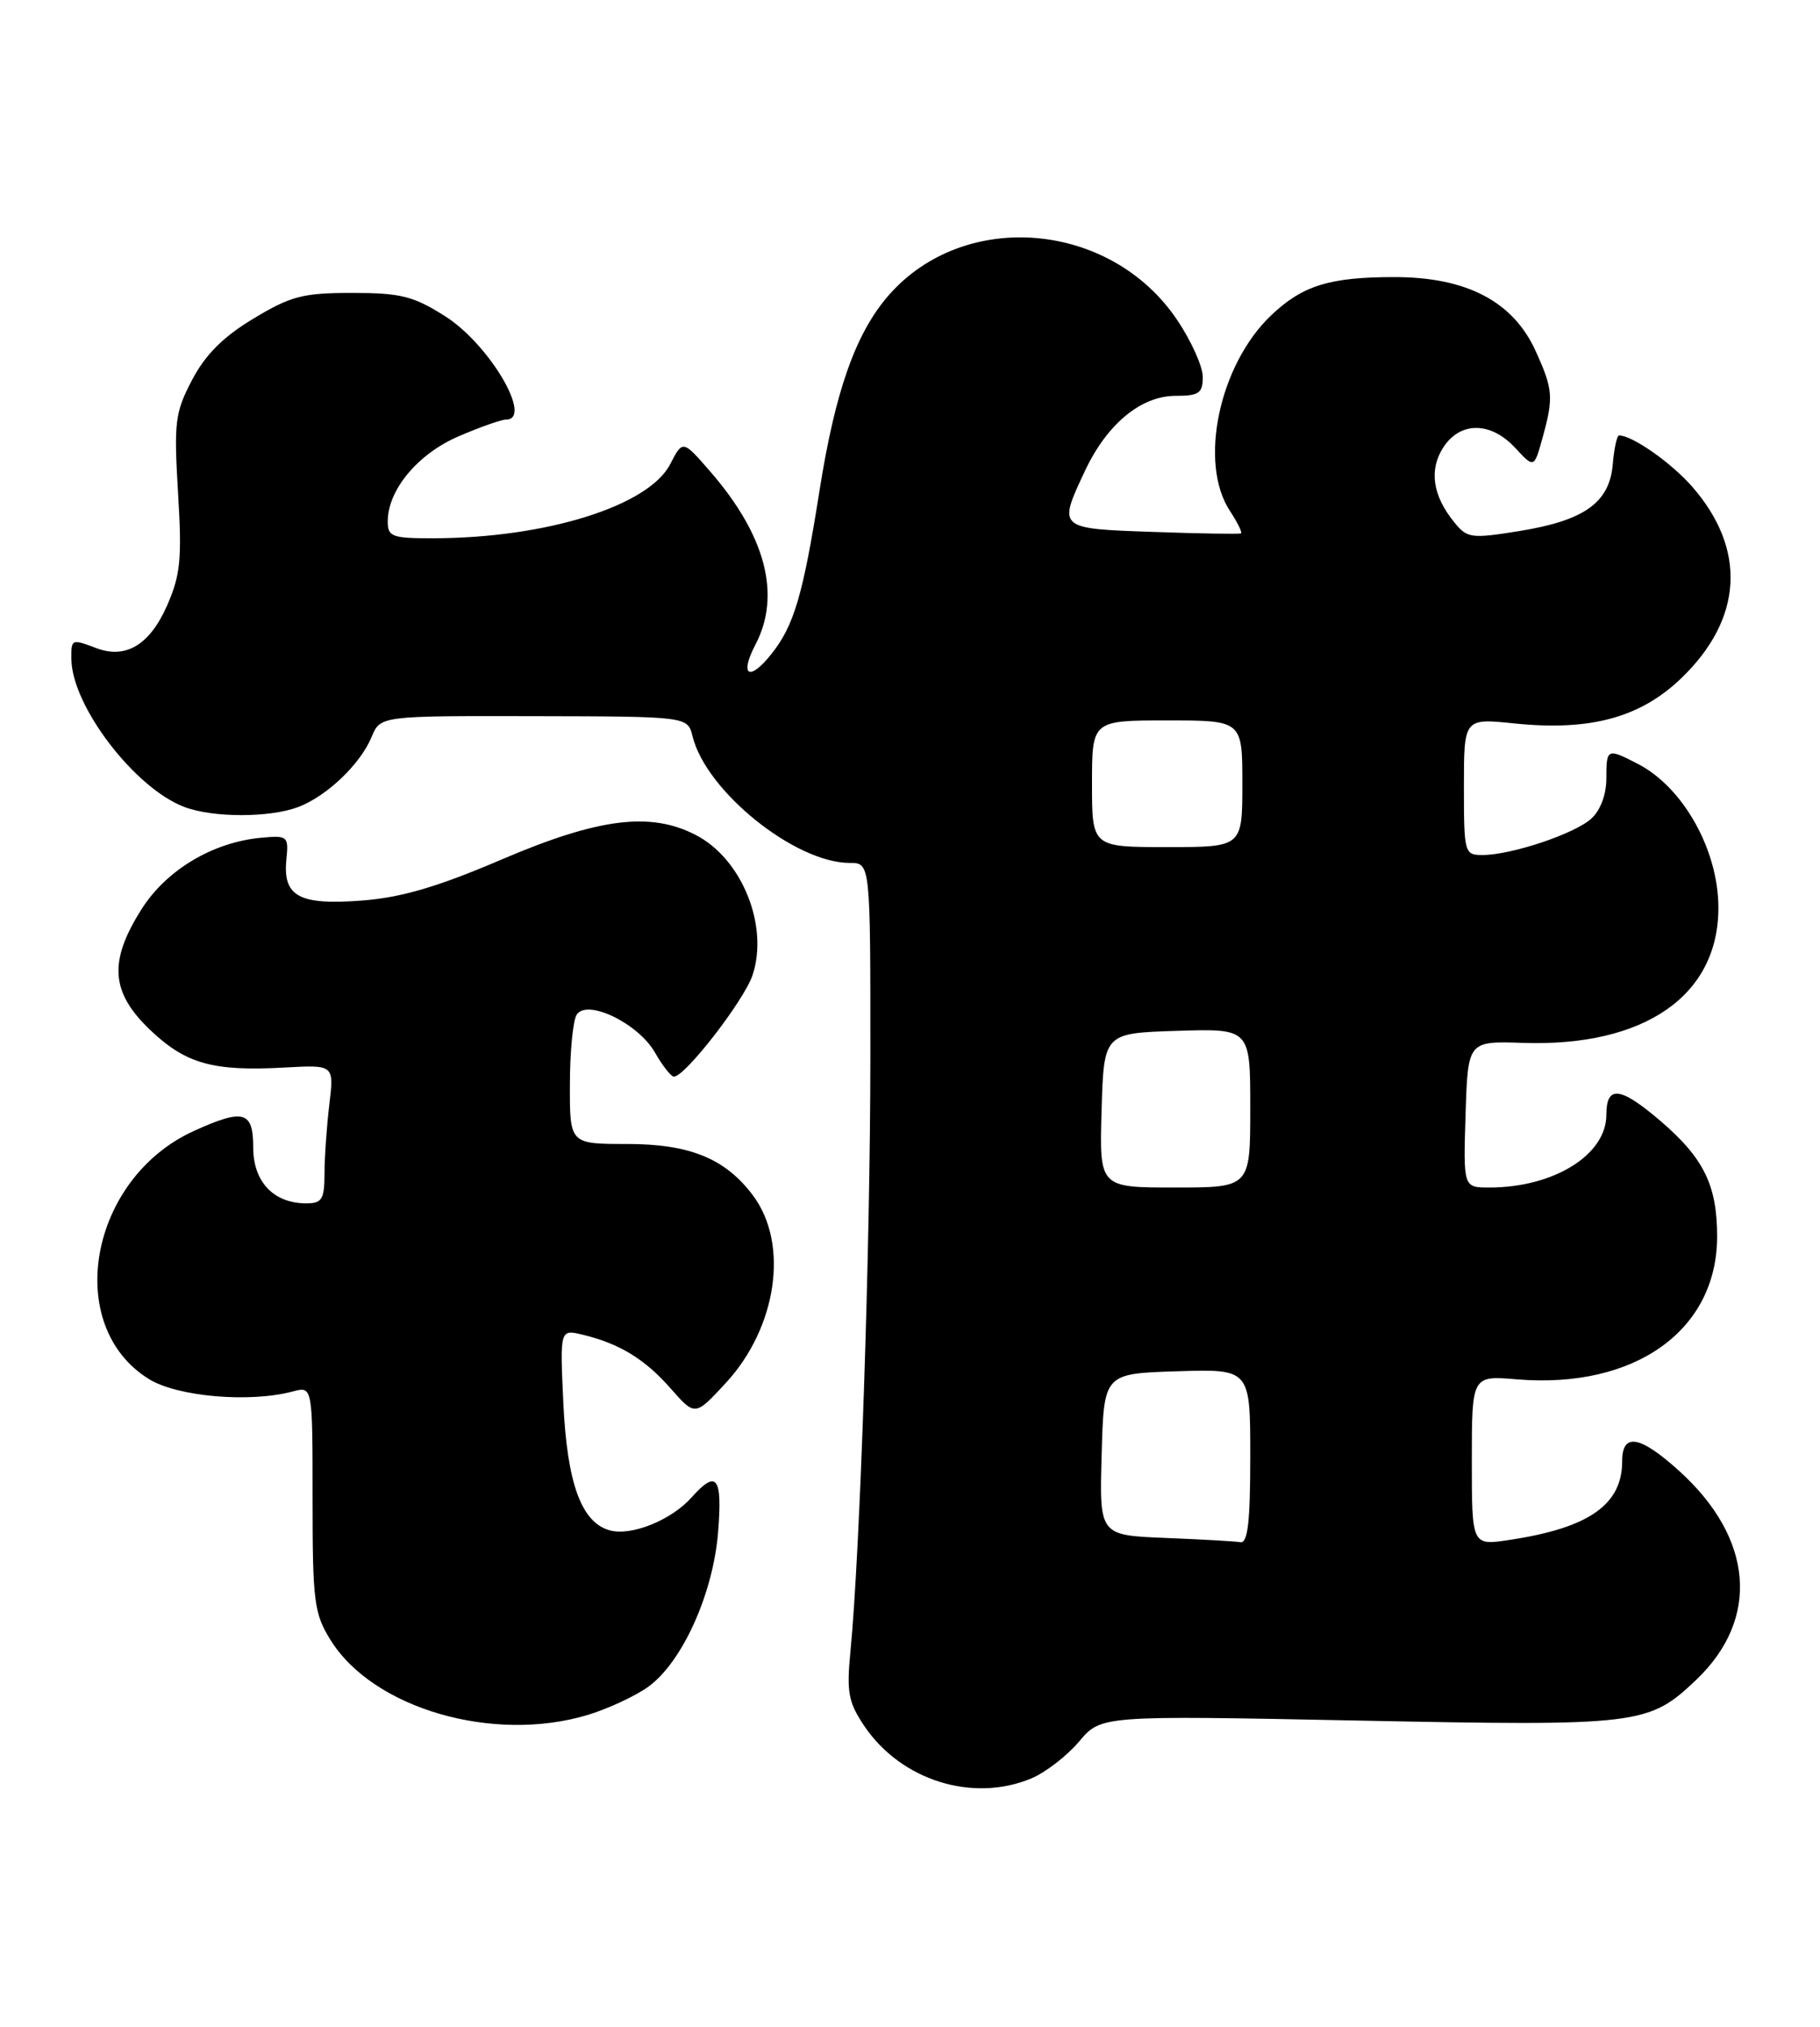<?xml version="1.0" encoding="UTF-8" standalone="no"?>
<!DOCTYPE svg PUBLIC "-//W3C//DTD SVG 1.1//EN" "http://www.w3.org/Graphics/SVG/1.1/DTD/svg11.dtd" >
<svg xmlns="http://www.w3.org/2000/svg" xmlns:xlink="http://www.w3.org/1999/xlink" version="1.1" viewBox="0 0 230 256">
 <g >
 <path fill="currentColor"
d=" M 130.33 224.64 C 132.12 223.89 134.84 221.79 136.37 219.98 C 139.14 216.68 139.14 216.68 171.63 217.33 C 207.21 218.04 208.33 217.90 214.34 212.20 C 222.46 204.48 221.62 194.28 212.15 185.75 C 207.23 181.31 205.00 180.94 205.00 184.57 C 205.00 190.07 200.79 193.01 190.71 194.52 C 186.00 195.23 186.00 195.23 186.00 184.49 C 186.00 173.75 186.00 173.75 191.70 174.23 C 206.60 175.46 216.99 168.06 217.00 156.20 C 217.00 149.72 215.32 146.29 209.85 141.60 C 204.74 137.23 203.00 137.04 203.00 140.83 C 203.00 145.87 196.35 150.00 188.22 150.00 C 184.92 150.00 184.92 150.00 185.21 140.75 C 185.50 131.50 185.50 131.50 192.45 131.73 C 207.81 132.25 217.18 125.77 217.16 114.64 C 217.15 107.36 212.72 99.46 207.00 96.50 C 203.09 94.48 203.00 94.52 203.00 98.35 C 203.00 100.36 202.25 102.37 201.09 103.41 C 198.98 105.33 190.97 108.00 187.34 108.00 C 185.07 108.00 185.00 107.75 185.00 99.36 C 185.00 90.72 185.00 90.72 191.38 91.38 C 200.99 92.36 207.29 90.65 212.49 85.65 C 220.28 78.14 220.76 69.35 213.81 61.43 C 211.16 58.42 206.27 55.00 204.61 55.00 C 204.34 55.00 203.98 56.64 203.81 58.65 C 203.40 63.49 200.23 65.75 192.00 67.08 C 185.89 68.06 185.41 68.00 183.75 65.93 C 181.03 62.59 180.57 59.30 182.41 56.49 C 184.56 53.21 188.40 53.25 191.48 56.57 C 193.87 59.15 193.87 59.15 194.93 55.32 C 196.35 50.20 196.27 49.19 194.07 44.35 C 191.23 38.08 185.34 35.00 176.23 35.00 C 168.05 35.00 164.63 36.05 160.66 39.81 C 154.08 46.04 151.44 58.45 155.42 64.52 C 156.38 65.98 157.01 67.26 156.83 67.37 C 156.65 67.48 151.66 67.40 145.75 67.19 C 133.64 66.77 133.67 66.80 137.11 59.48 C 139.90 53.55 144.19 50.00 148.58 50.00 C 151.52 50.00 152.00 49.66 152.00 47.61 C 152.00 46.30 150.54 43.05 148.75 40.40 C 140.37 27.95 121.92 26.36 112.34 37.26 C 108.15 42.04 105.56 49.33 103.56 62.00 C 101.48 75.17 100.34 79.05 97.46 82.64 C 94.67 86.14 93.41 85.36 95.48 81.40 C 98.74 75.15 96.76 67.61 89.73 59.53 C 86.28 55.56 86.28 55.56 84.69 58.64 C 81.96 63.92 68.98 67.97 54.75 67.99 C 49.55 68.00 49.00 67.80 49.00 65.87 C 49.00 61.89 52.79 57.34 57.94 55.12 C 60.65 53.95 63.35 53.00 63.94 53.00 C 67.44 53.00 61.85 43.49 56.26 39.95 C 52.24 37.40 50.65 37.00 44.51 37.00 C 38.27 37.00 36.76 37.39 32.02 40.25 C 28.18 42.56 25.95 44.80 24.27 48.00 C 22.11 52.12 21.97 53.32 22.50 62.25 C 23.01 70.65 22.81 72.63 21.10 76.52 C 18.91 81.46 15.90 83.27 12.18 81.87 C 9.03 80.68 9.00 80.70 9.02 83.25 C 9.08 89.17 17.03 99.58 23.32 101.94 C 26.93 103.30 34.08 103.30 37.68 101.94 C 41.29 100.58 45.54 96.52 46.96 93.09 C 48.07 90.42 48.07 90.42 67.49 90.46 C 86.90 90.50 86.90 90.50 87.52 93.00 C 89.21 99.93 100.47 109.00 107.39 109.00 C 110.00 109.00 110.00 109.00 109.99 133.75 C 109.98 157.63 108.69 196.08 107.48 208.52 C 106.97 213.75 107.20 215.00 109.22 218.01 C 113.86 224.89 122.92 227.73 130.33 224.64 Z  M 74.27 216.62 C 76.79 215.86 80.21 214.27 81.87 213.10 C 86.19 210.02 90.12 201.35 90.75 193.51 C 91.31 186.53 90.58 185.58 87.40 189.14 C 84.87 191.99 79.84 194.03 77.12 193.32 C 73.49 192.37 71.67 187.42 71.19 177.20 C 70.76 167.90 70.76 167.90 73.63 168.59 C 78.29 169.71 81.51 171.68 84.77 175.40 C 87.84 178.89 87.84 178.89 91.73 174.68 C 98.20 167.66 99.73 157.14 95.17 151.02 C 91.68 146.34 87.18 144.50 79.25 144.50 C 72.00 144.50 72.00 144.50 72.02 137.00 C 72.02 132.88 72.41 128.90 72.87 128.18 C 74.17 126.12 80.67 129.26 82.77 132.95 C 83.72 134.62 84.80 135.99 85.17 135.99 C 86.57 136.01 94.04 126.36 95.10 123.18 C 97.18 116.93 93.76 108.48 87.93 105.47 C 82.21 102.51 75.66 103.33 63.50 108.52 C 55.33 112.02 50.77 113.36 45.76 113.75 C 37.80 114.36 35.73 113.24 36.19 108.58 C 36.49 105.62 36.37 105.51 33.00 105.82 C 26.90 106.38 21.03 109.88 17.89 114.84 C 13.70 121.45 13.98 125.34 18.99 130.11 C 23.50 134.39 26.93 135.35 36.02 134.84 C 42.22 134.50 42.22 134.50 41.62 139.50 C 41.29 142.25 41.01 146.19 41.01 148.25 C 41.00 151.48 40.69 152.00 38.72 152.00 C 34.58 152.00 32.00 149.29 32.00 144.94 C 32.00 140.34 30.79 140.00 24.49 142.86 C 11.28 148.87 7.92 167.46 18.83 174.20 C 22.43 176.43 31.59 177.21 37.00 175.76 C 39.50 175.09 39.50 175.09 39.50 189.29 C 39.50 202.35 39.69 203.80 41.78 207.17 C 47.16 215.81 62.31 220.22 74.27 216.62 Z  M 147.22 194.26 C 138.93 193.92 138.93 193.92 139.22 183.71 C 139.50 173.50 139.50 173.50 148.75 173.21 C 158.00 172.92 158.00 172.92 158.00 183.96 C 158.00 192.23 157.69 194.95 156.75 194.80 C 156.06 194.68 151.77 194.44 147.22 194.26 Z  M 139.21 140.25 C 139.50 130.50 139.50 130.50 148.75 130.21 C 158.00 129.92 158.00 129.92 158.00 139.96 C 158.00 150.00 158.00 150.00 148.46 150.00 C 138.93 150.00 138.93 150.00 139.21 140.25 Z  M 138.00 99.00 C 138.00 91.00 138.00 91.00 147.50 91.00 C 157.00 91.00 157.00 91.00 157.00 99.00 C 157.00 107.00 157.00 107.00 147.50 107.00 C 138.00 107.00 138.00 107.00 138.00 99.00 Z "/>
</g>
</svg>